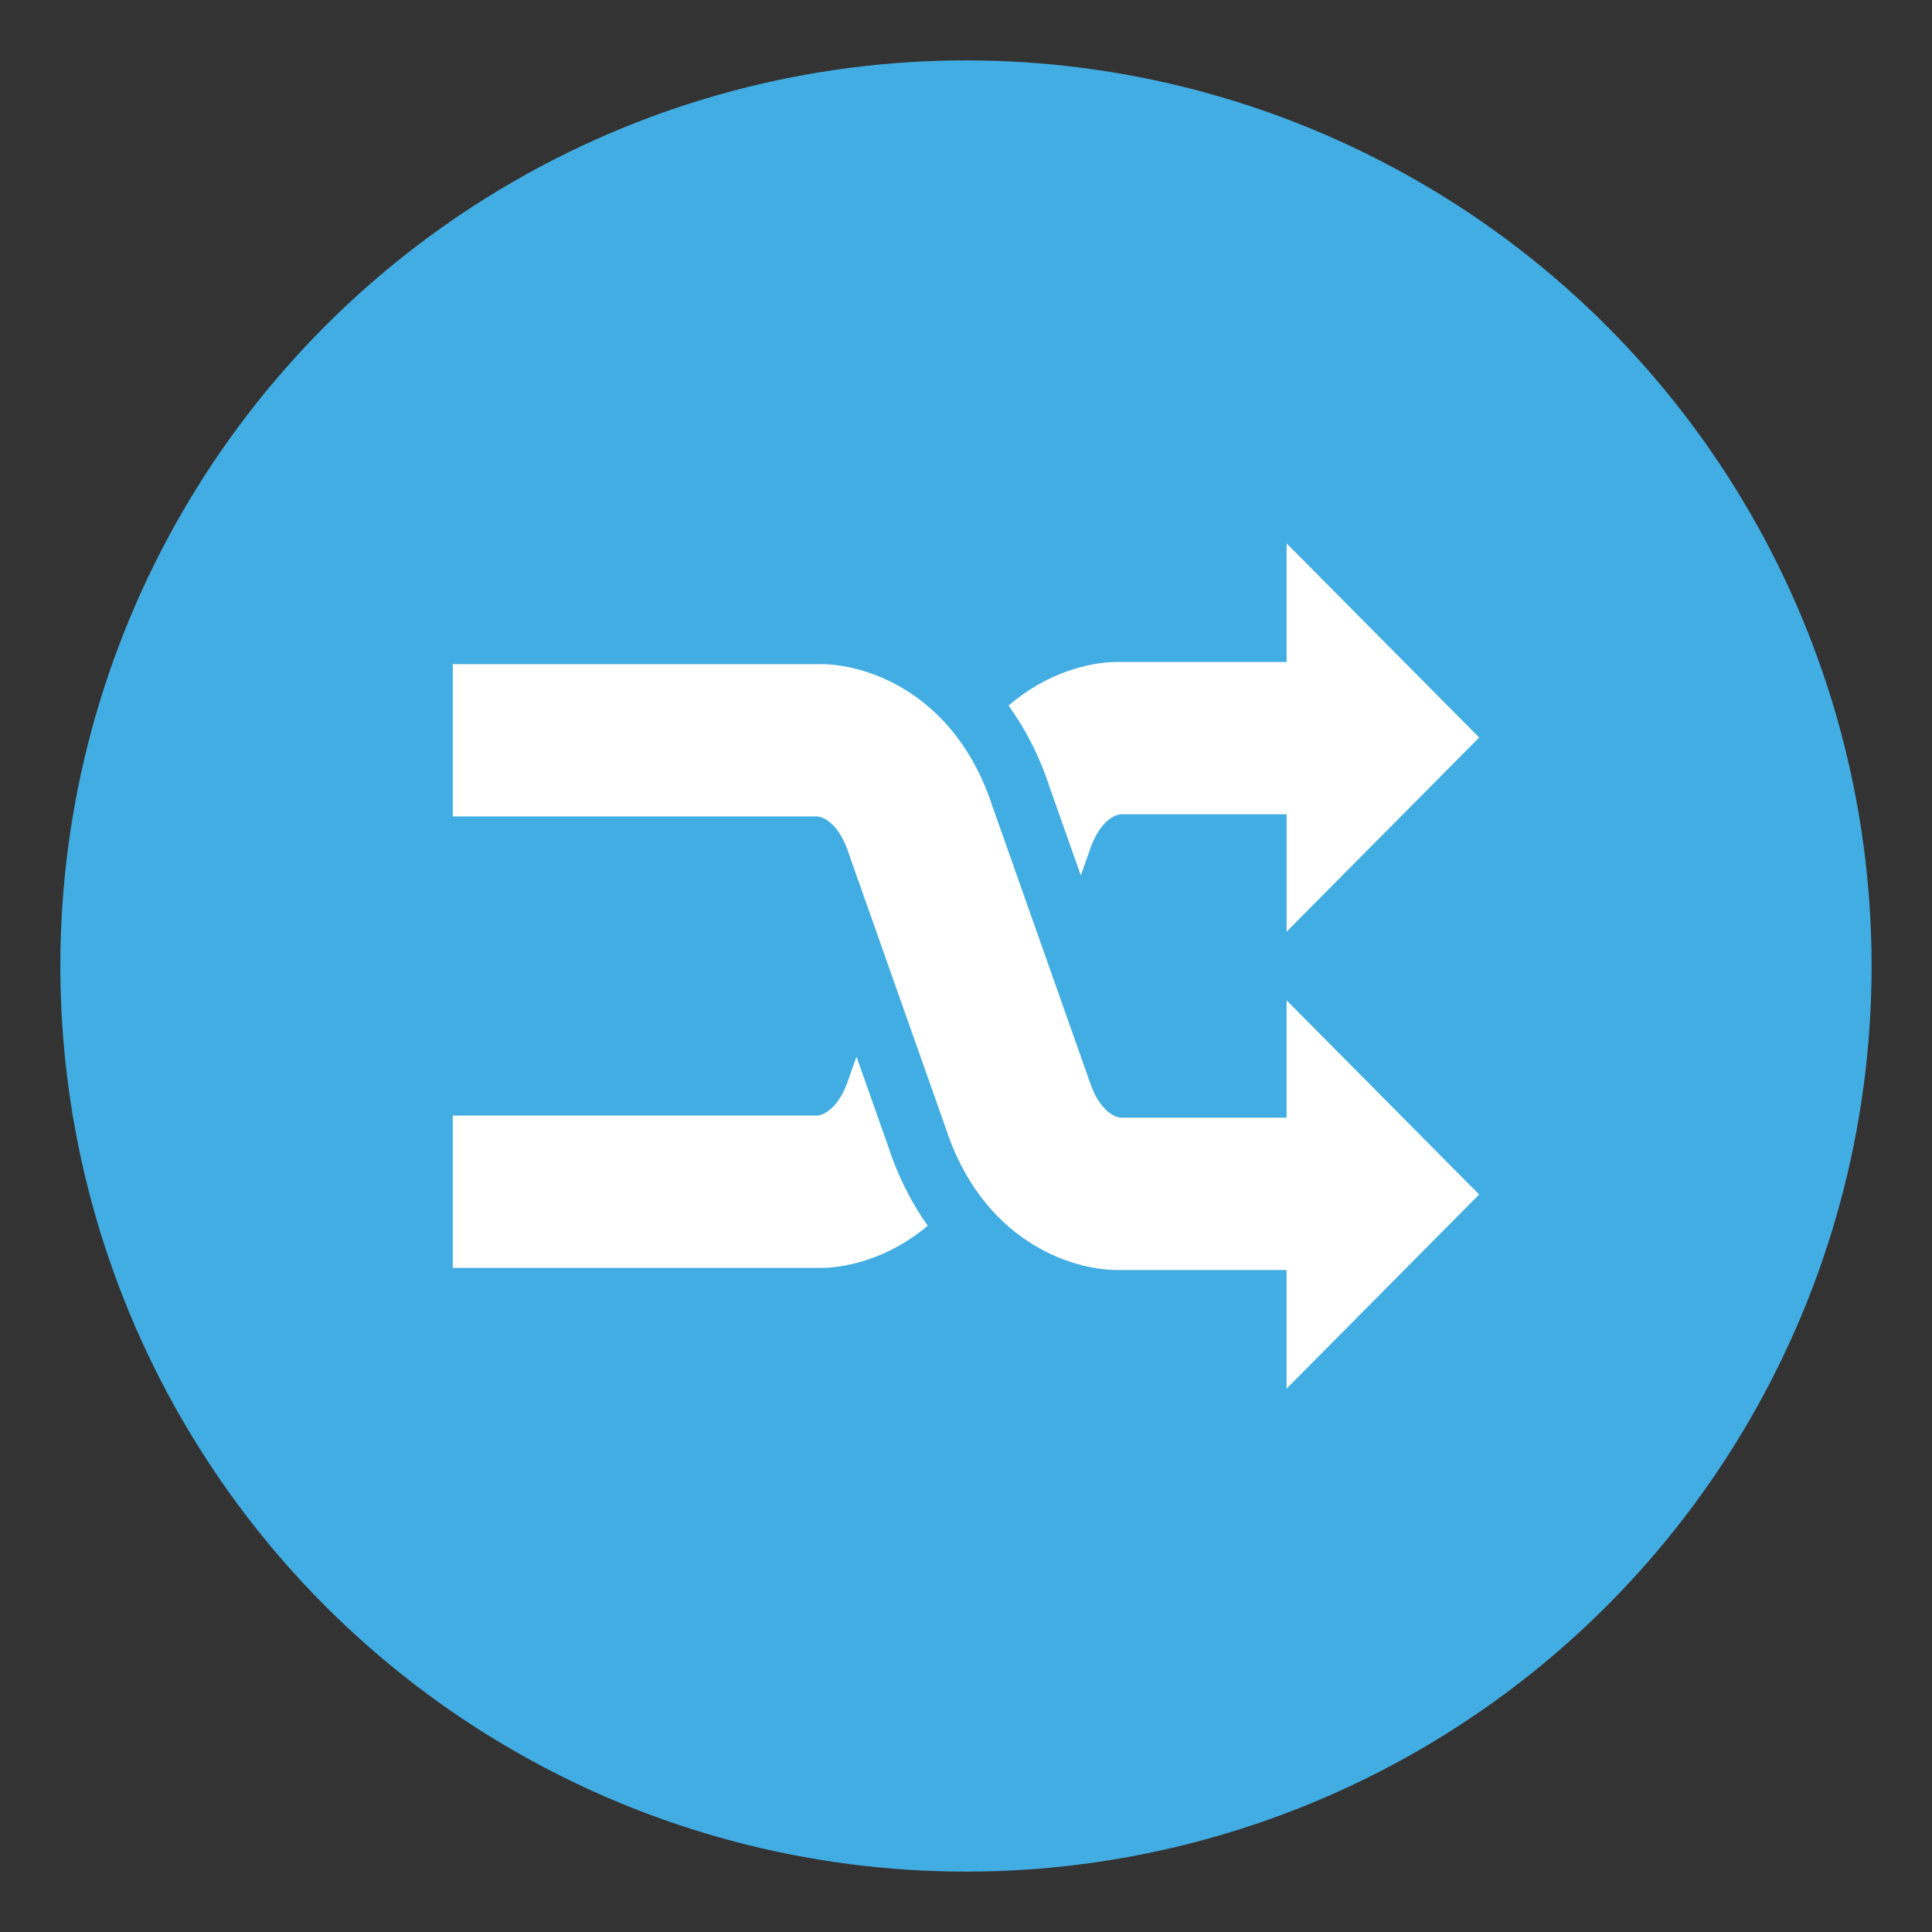 <?xml version="1.0" encoding="utf-8"?>
<!-- Generator: Adobe Illustrator 15.0.0, SVG Export Plug-In . SVG Version: 6.00 Build 0)  -->
<!DOCTYPE svg PUBLIC "-//W3C//DTD SVG 1.1//EN" "http://www.w3.org/Graphics/SVG/1.1/DTD/svg11.dtd">
<svg version="1.1" id="Layer_1" xmlns="http://www.w3.org/2000/svg" xmlns:xlink="http://www.w3.org/1999/xlink" x="0px" y="0px"
	 width="64px" height="64px" viewBox="0 0 64 64" enable-background="new 0 0 64 64" xml:space="preserve">
<rect x="0" y="0" width="64" height="64" fill="#333333" stroke="none"/>
<g>
	<circle fill="#42ADE2" cx="31.999" cy="32" r="30"/>
	<g>
		<path fill="#FFFFFF" d="M48.999,39.569L42.62,46v-3.929h-5.592c-0.004,0-0.01,0-0.016,0c-1.563,0-4.49-0.997-5.697-4.739
			l-1.572-4.449l0,0l-1.611-4.564c-0.336-1.055-0.848-1.24-1.035-1.273H14.999V22h12.174c0.004,0,0.01,0,0.014,0
			c1.564,0,4.49,0.997,5.699,4.74l1.572,4.448l1.611,4.564c0.334,1.053,0.846,1.24,1.035,1.273h5.516v-3.888L48.999,39.569z"/>
		<g>
			<path fill="#FFFFFF" d="M28.372,35.002l-0.24,0.68c-0.336,1.055-0.848,1.24-1.035,1.273H14.999V42h12.174c0.004,0,0.01,0,0.014,0
				c0.92,0,2.309-0.351,3.545-1.396c-0.535-0.756-0.99-1.636-1.32-2.658L28.372,35.002z"/>
			<path fill="#FFFFFF" d="M35.804,28.999l0.266-0.752c0.334-1.053,0.846-1.24,1.035-1.273h5.516v3.888l6.379-6.431L42.62,18v3.929
				h-5.592c-0.004,0-0.01,0-0.016,0c-0.934,0-2.352,0.361-3.602,1.446c0.561,0.774,1.035,1.688,1.377,2.751L35.804,28.999z"/>
		</g>
	</g>
</g>
</svg>
